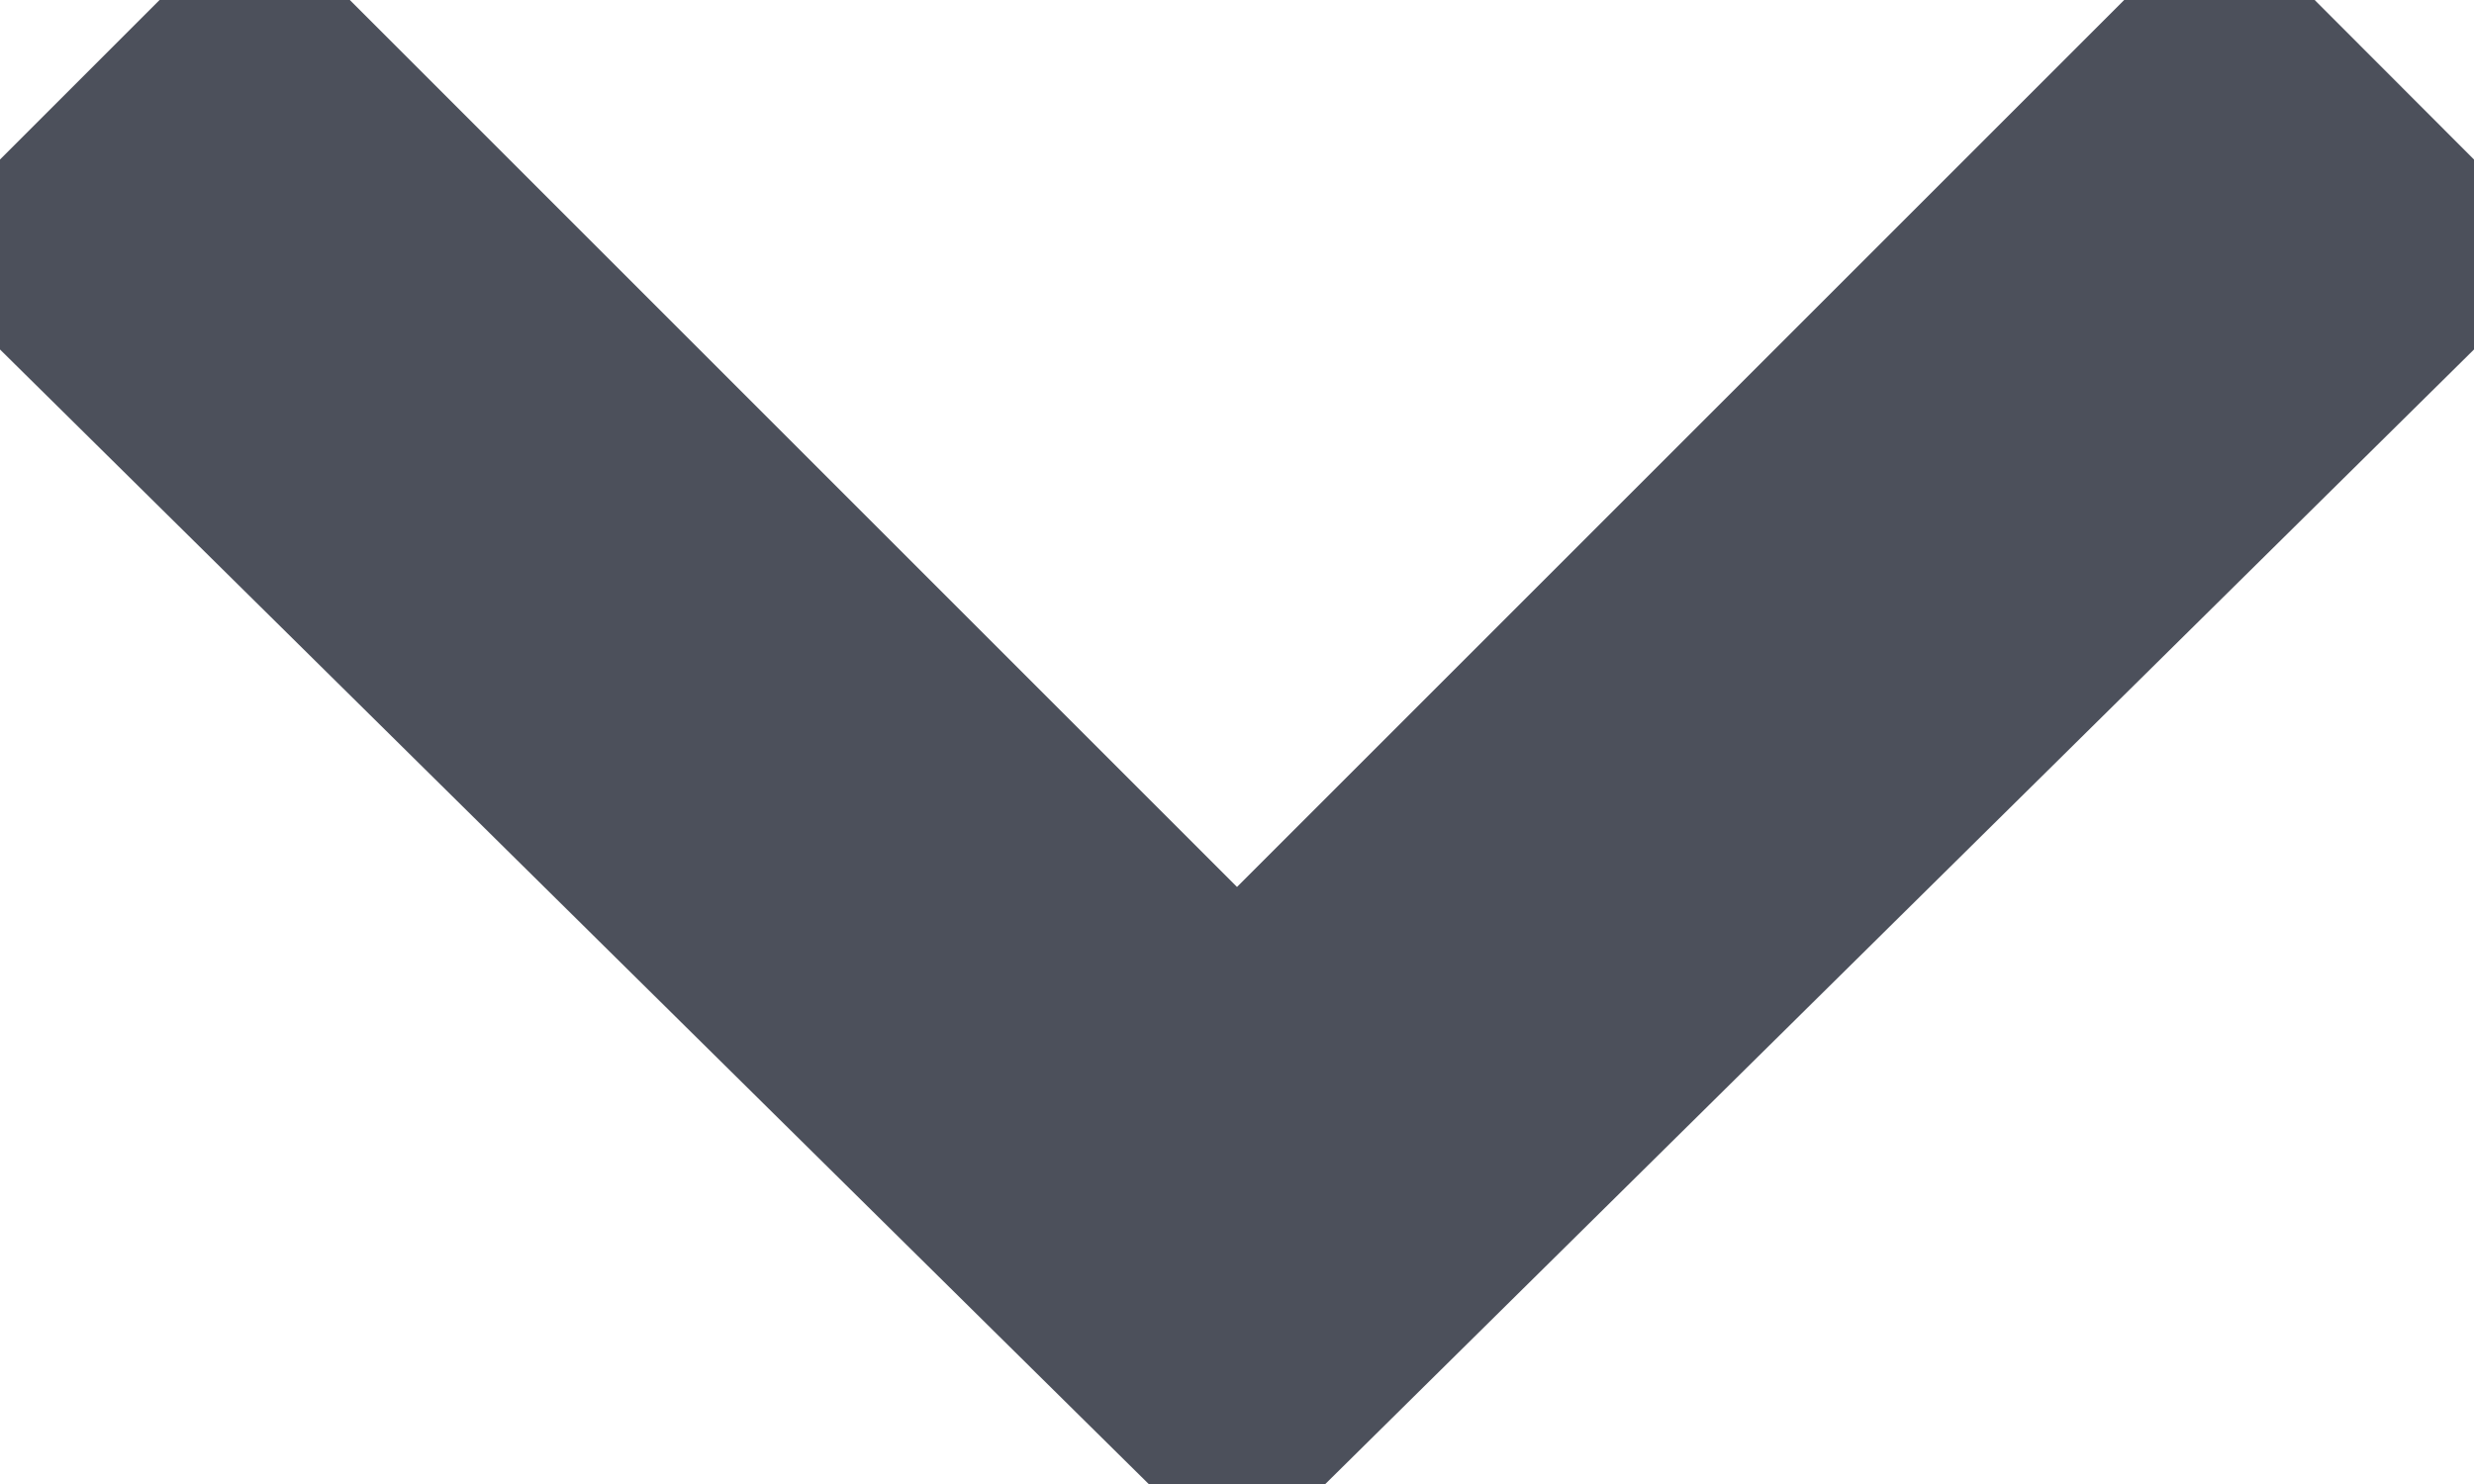 <svg xmlns="http://www.w3.org/2000/svg" xmlns:xlink="http://www.w3.org/1999/xlink" preserveAspectRatio="xMidYMid" width="10" height="6" viewBox="0 0 10 6">
  <defs>
    <style>

      .cls-2 {
        fill: #4c505b;
      }
    </style>
  </defs>
  <path d="M4.643,6.000 C4.643,6.000 -0.000,1.413 -0.000,1.413 C-0.000,1.413 -0.000,0.645 -0.000,0.645 C-0.000,0.645 0.645,-0.000 0.645,-0.000 C0.645,-0.000 1.414,-0.000 1.414,-0.000 C1.414,-0.000 5.000,3.586 5.000,3.586 C5.000,3.586 8.586,-0.000 8.586,-0.000 C8.586,-0.000 9.356,-0.000 9.356,-0.000 C9.356,-0.000 10.000,0.645 10.000,0.645 C10.000,0.645 10.000,1.413 10.000,1.413 C10.000,1.413 5.357,6.000 5.357,6.000 C5.357,6.000 4.643,6.000 4.643,6.000 Z" id="path-1" class="cls-2" fill-rule="evenodd"/>
</svg>
